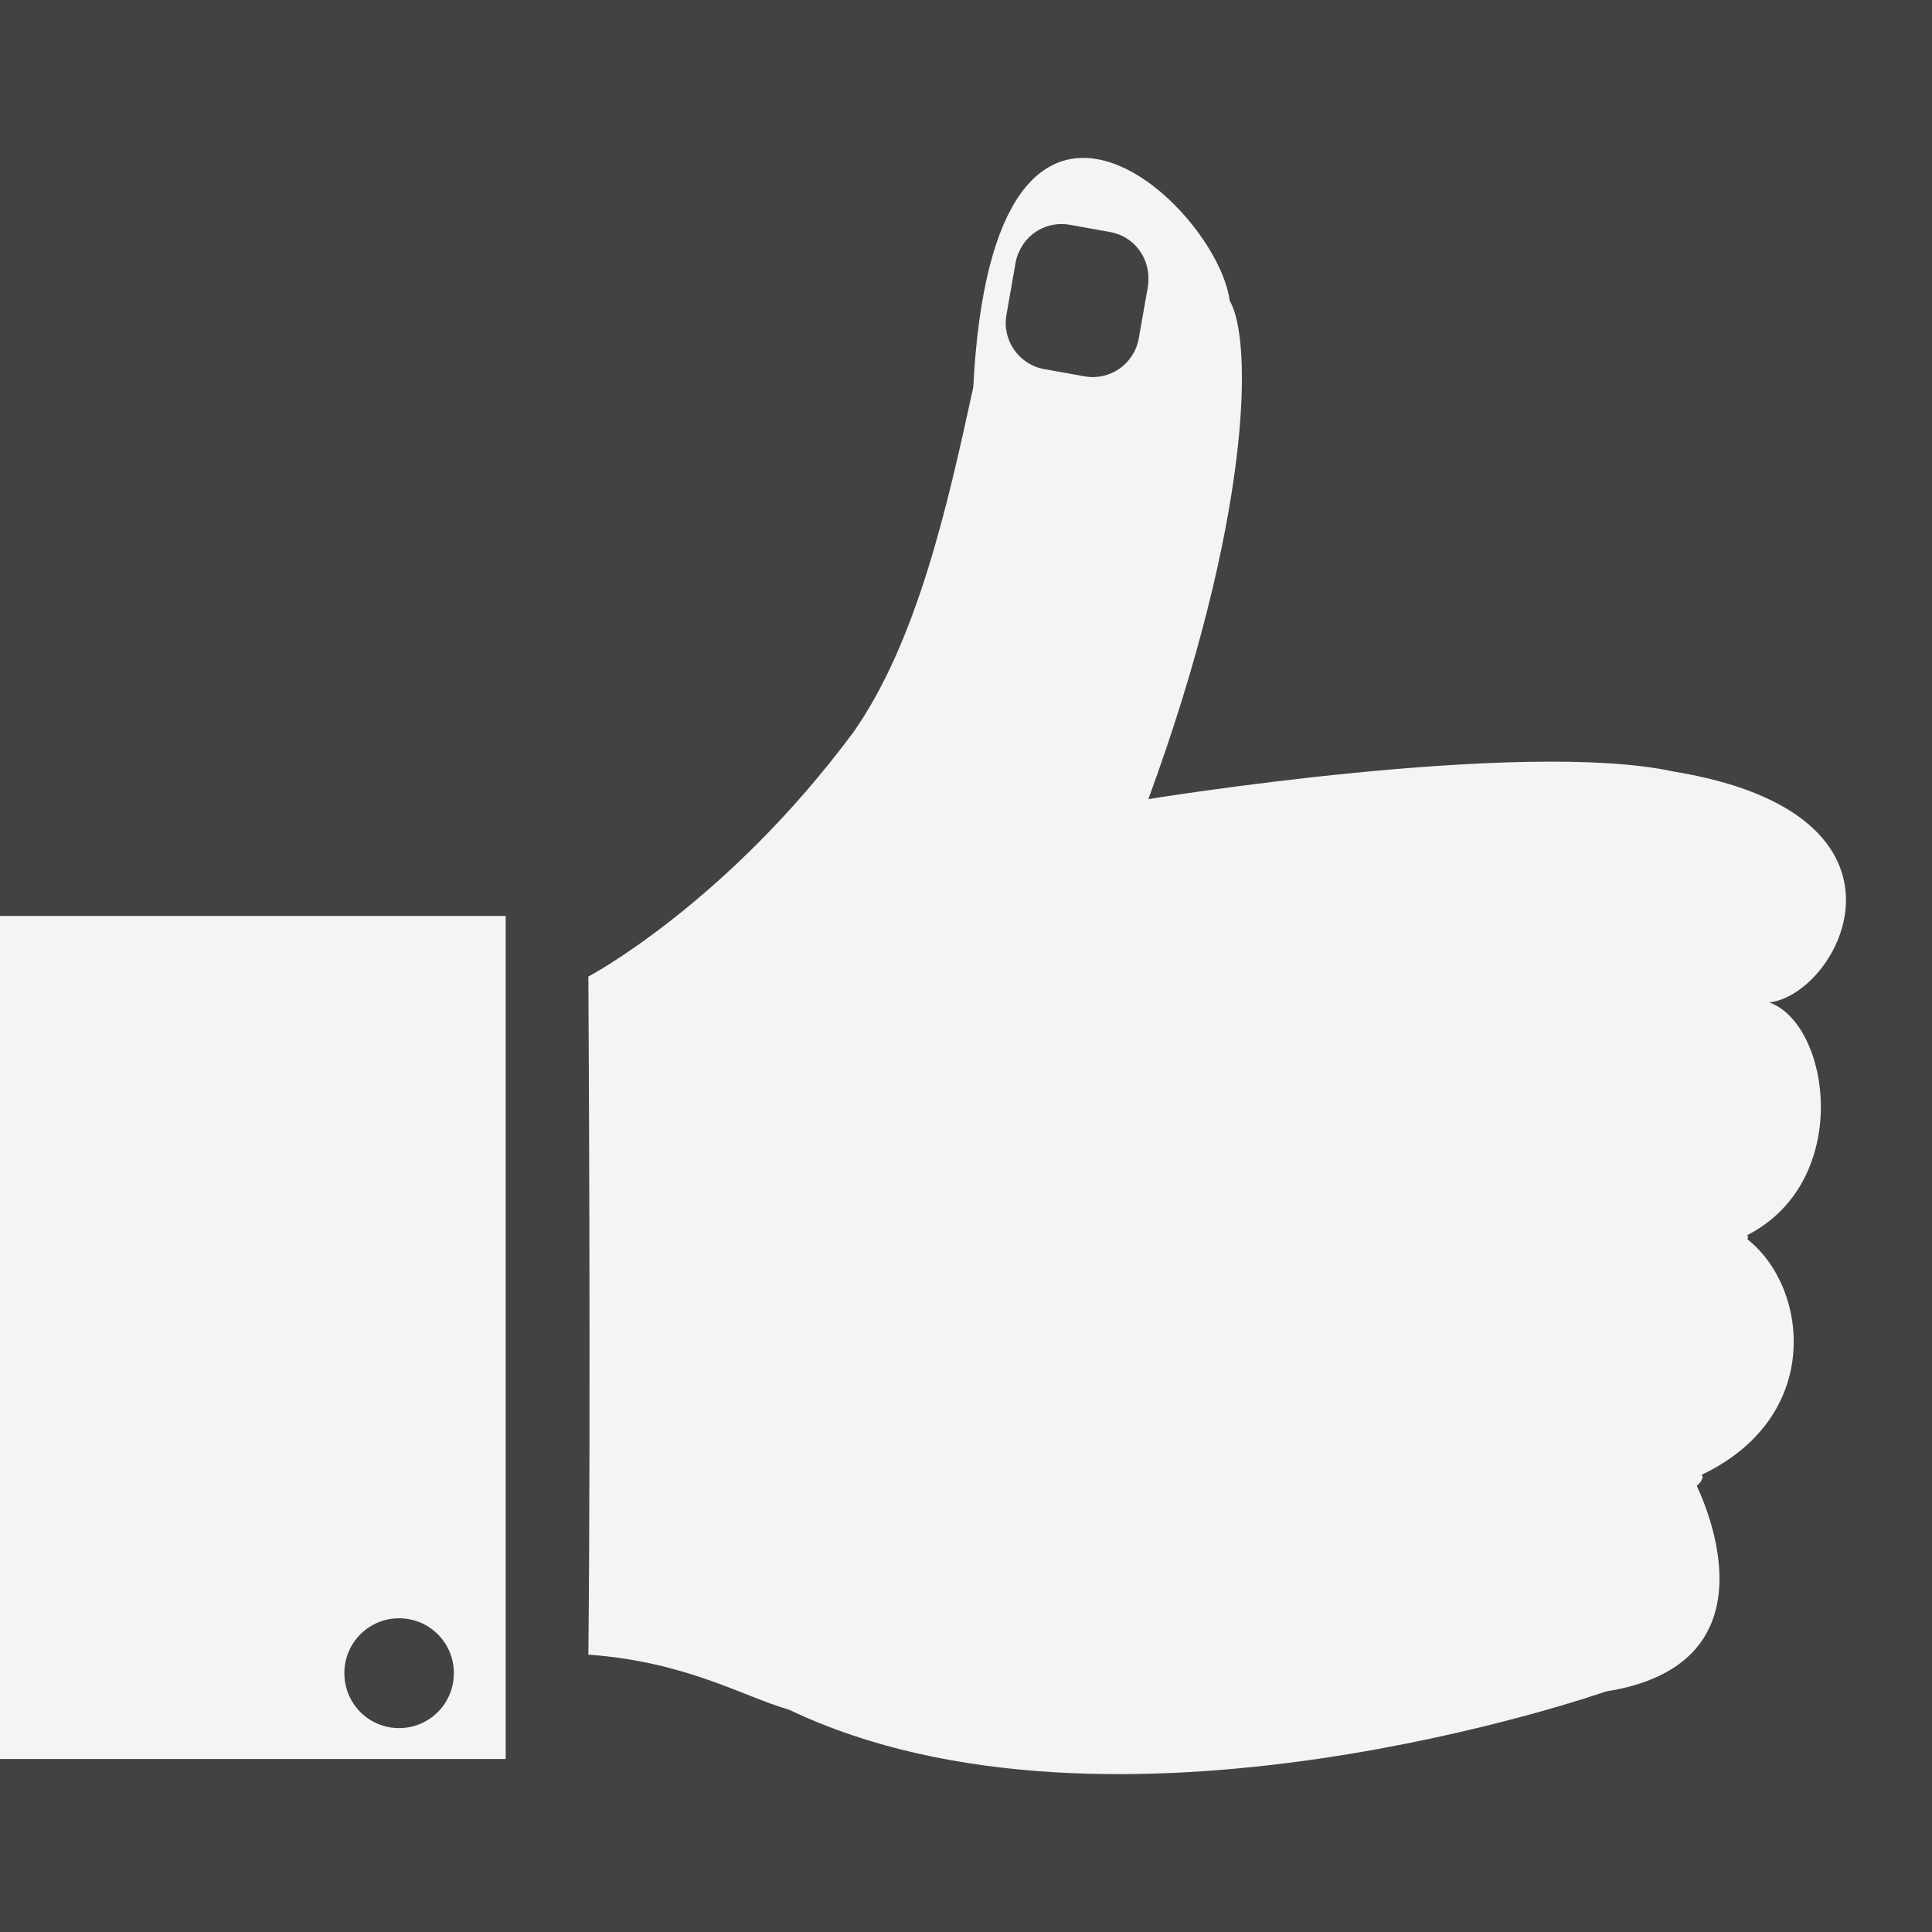 <?xml version="1.0" encoding="utf-8"?>
<!-- Generator: Adobe Illustrator 16.0.0, SVG Export Plug-In . SVG Version: 6.00 Build 0)  -->
<!DOCTYPE svg PUBLIC "-//W3C//DTD SVG 1.1//EN" "http://www.w3.org/Graphics/SVG/1.1/DTD/svg11.dtd">
<svg version="1.1" xmlns="http://www.w3.org/2000/svg" xmlns:xlink="http://www.w3.org/1999/xlink" x="0px" y="0px" width="50px"
	 height="50px" viewBox="0 0 50 50" enable-background="new 0 0 50 50" xml:space="preserve">
<g id="Layer_1">
	<rect fill="#424242" width="50" height="51"/>
</g>
<g id="Layer_2">
	<g>
		<path fill="#F5F4F3" d="M0,45.523h13.087V23.705H0V45.523z M8.912,43.299c0-0.784,0.631-1.418,1.417-1.418
			c0.784,0,1.417,0.634,1.417,1.418c0,0.792-0.634,1.424-1.417,1.424C9.543,44.723,8.912,44.091,8.912,43.299z"/>
		<path fill="#F5F4F3" d="M43.314,19.967c-3.951-0.856-13.594,0.714-13.594,0.714c2.643-7.218,2.719-11.856,2.105-12.896
			c-0.326-2.486-6.118-7.931-6.637,2.238c-0.672,3.096-1.454,6.567-3.096,8.918c-3.295,4.445-6.865,6.333-6.865,6.333
			s0.068,11.168,0,17.548c2.544,0.185,3.998,1.082,5.196,1.426c8.398,4.008,21.138-0.473,21.138-0.473
			c4.262-0.673,2.752-4.46,2.352-5.32c0.051-0.048,0.096-0.094,0.119-0.139c0.043-0.076,0.037-0.121,0-0.145
			c3.18-1.51,2.764-4.864,1.191-6.098c0.02-0.047,0.02-0.086-0.006-0.107c2.744-1.404,2.15-5.463,0.572-6.023
			C47.607,25.735,50.088,21.08,43.314,19.967z M29.721,7.232c0,0.062-0.004,0.117-0.012,0.179l-0.238,1.346
			c-0.117,0.663-0.746,1.099-1.4,0.983l-1.047-0.187c-0.658-0.12-1.095-0.752-0.977-1.404l0.236-1.35
			c0.02-0.095,0.041-0.183,0.082-0.262c0.209-0.51,0.75-0.82,1.318-0.72l1.053,0.189C29.33,6.113,29.74,6.646,29.721,7.232z"/>
	</g>
</g>
</svg>
